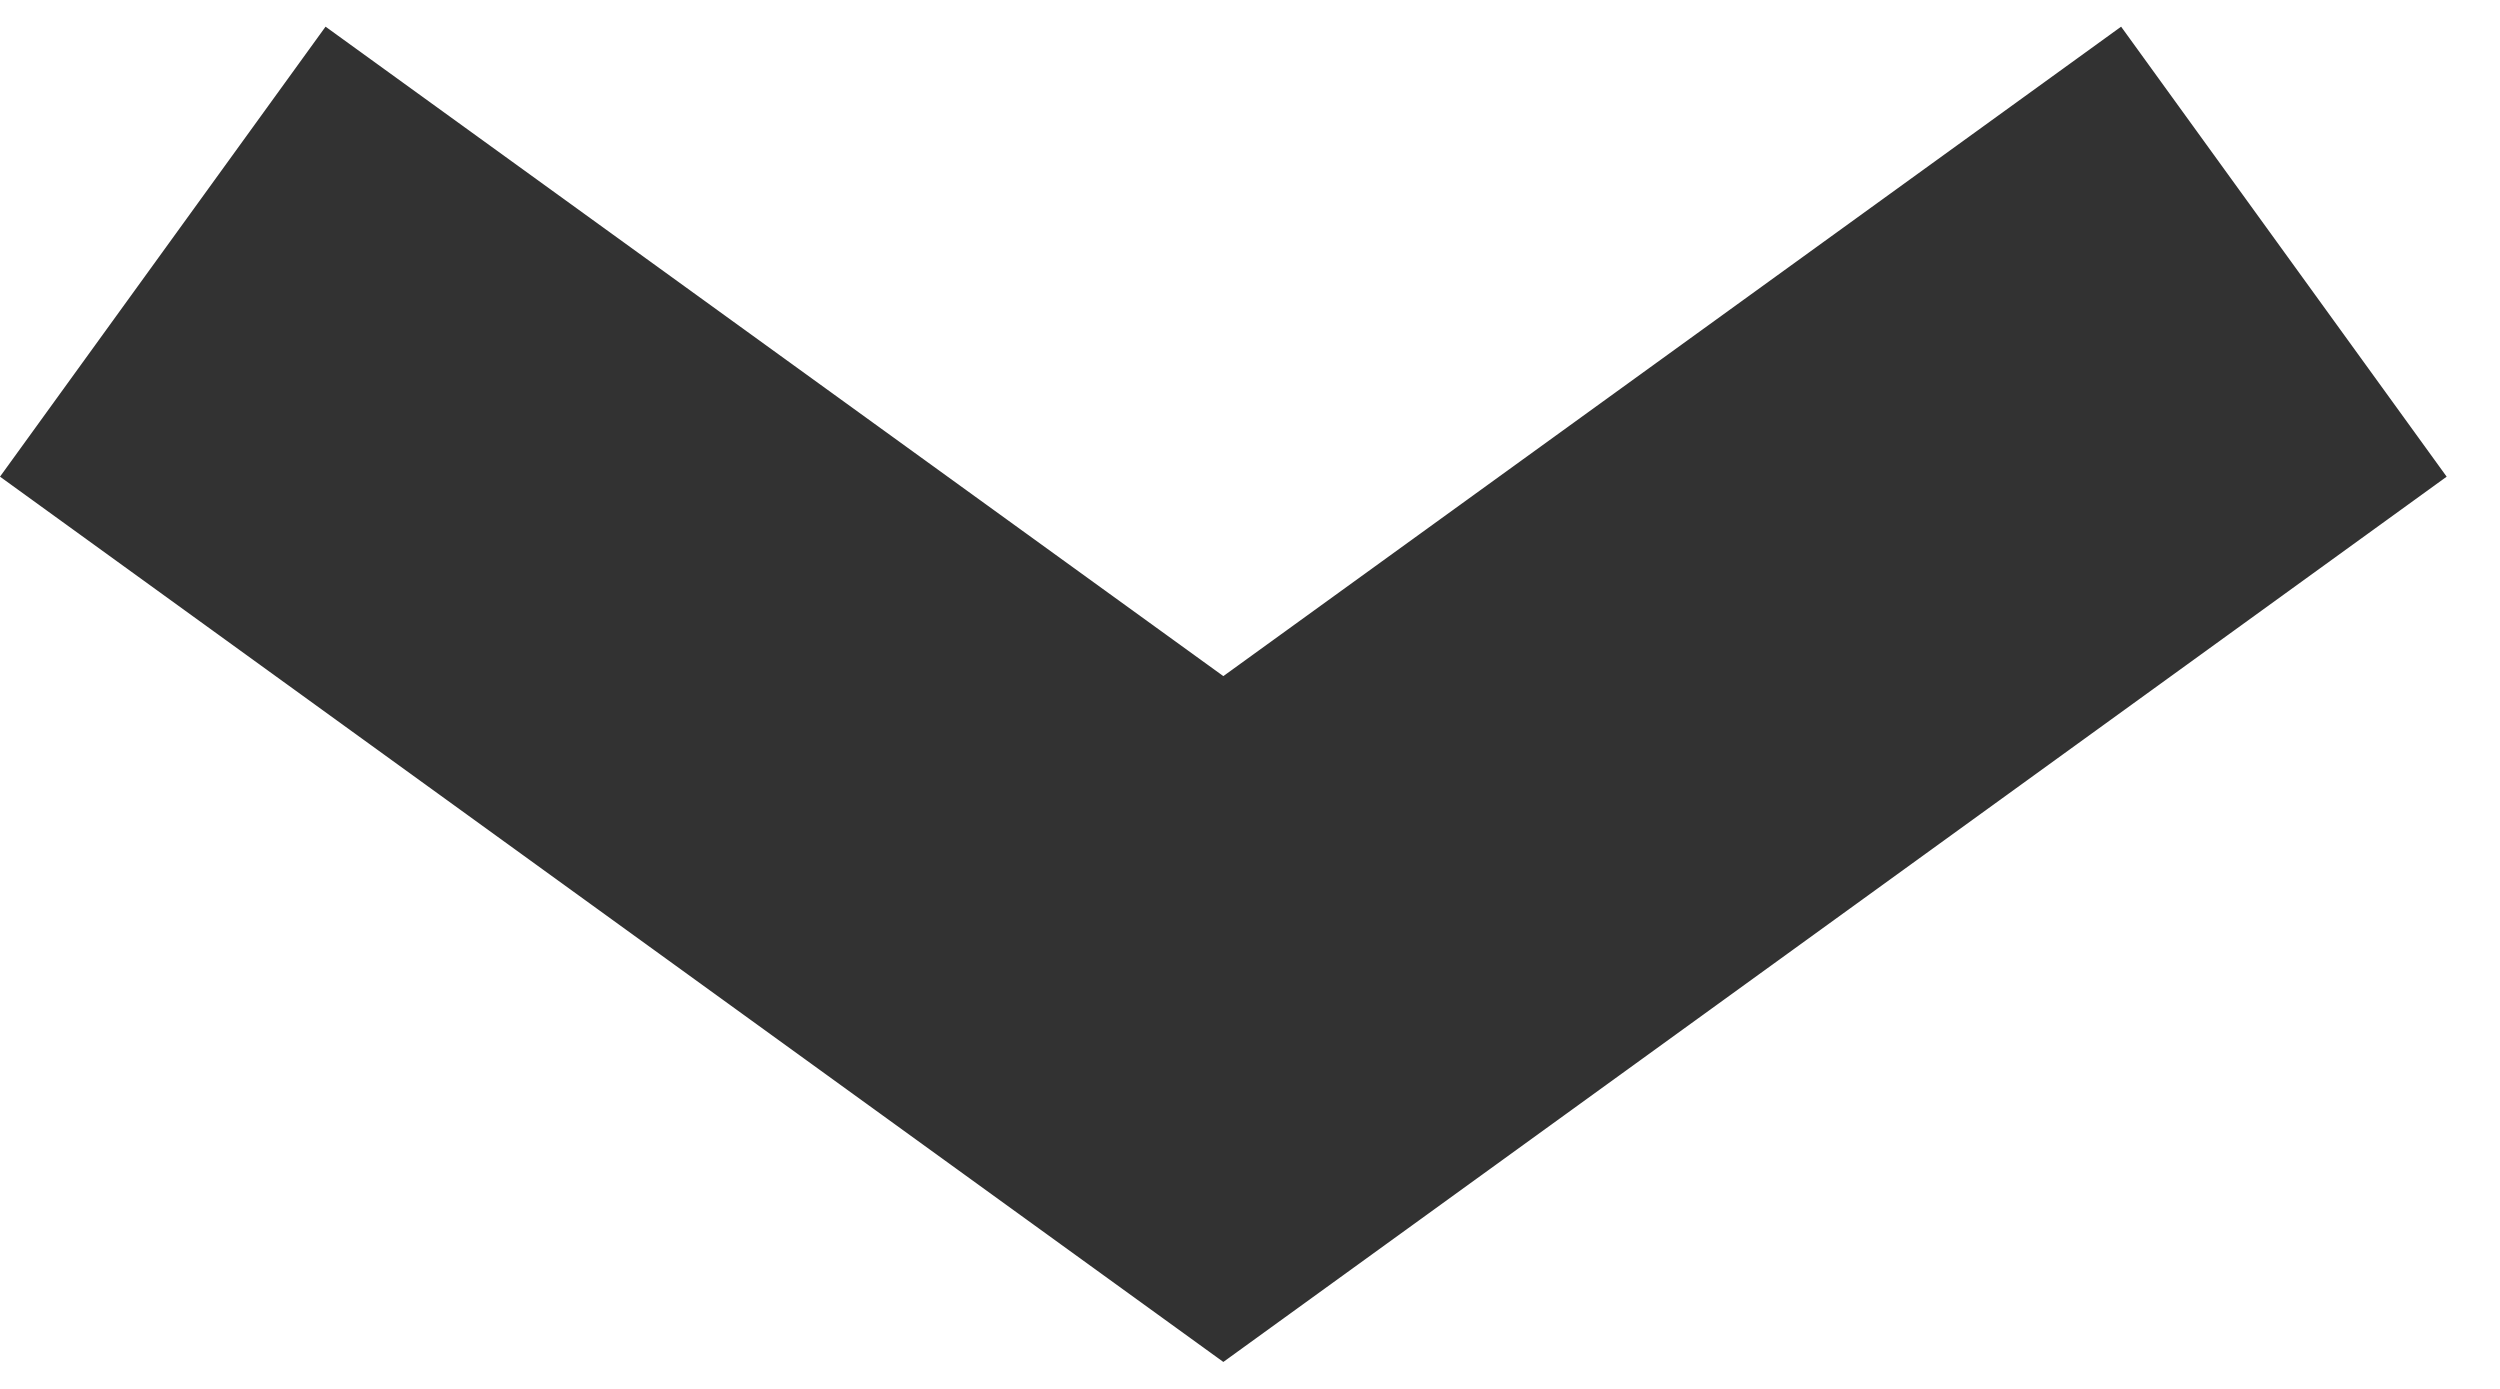 <svg width="9" height="5" viewBox="0 0 9 5" fill="none" xmlns="http://www.w3.org/2000/svg">
<path fill-rule="evenodd" clip-rule="evenodd" d="M4.404 2.434L7.636 0.096L8.808 1.716L4.99 4.479L4.404 4.903L3.818 4.479L-3.77211e-07 1.716L1.172 0.096L4.404 2.434Z" fill="#323232"/>
</svg>
